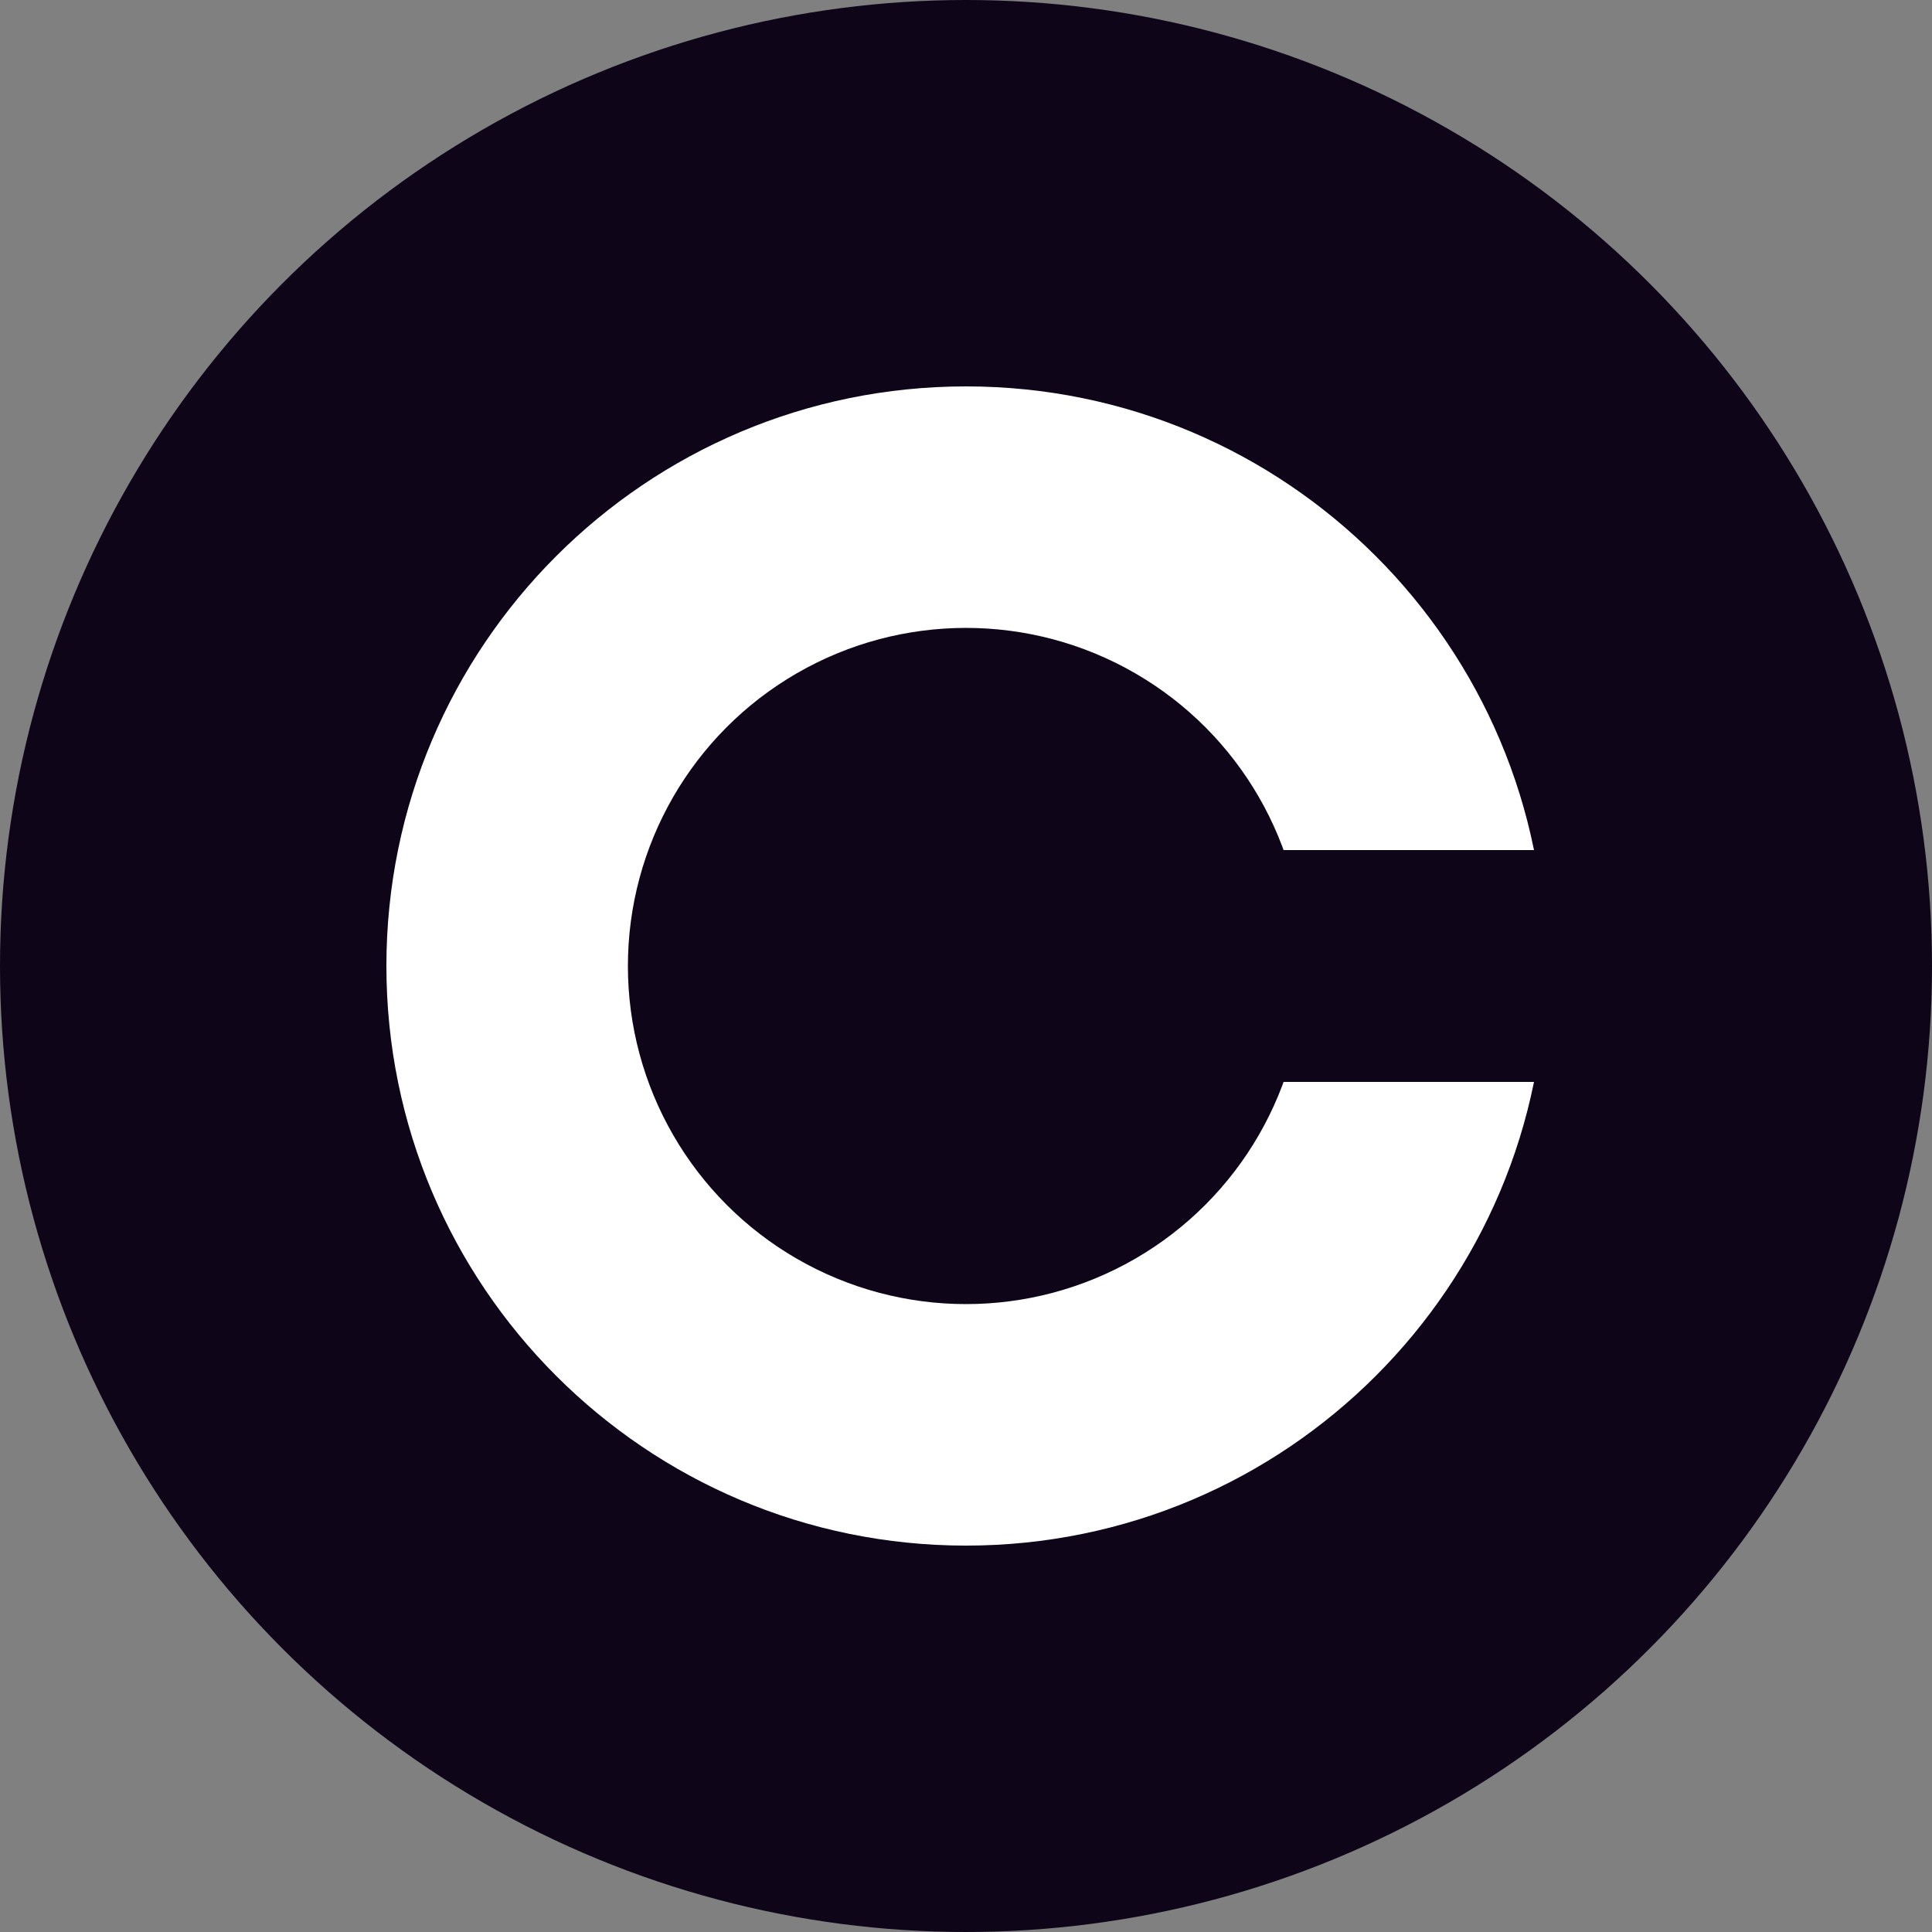 <svg width="200" height="200" viewBox="0 0 200 200" fill="none" xmlns="http://www.w3.org/2000/svg">
<rect x="0" y="0" width="200" height="200" fill="#808080" stroke="none"/>
<circle cx="100" cy="100" r="100" fill="#0E0518"/>
<path d="M160 100C160 133.137 133.137 160 100 160C66.863 160 40 133.137 40 100C40 66.863 66.863 40 100 40C133.137 40 160 66.863 160 100Z" fill="white"/>
<rect x="119" y="88" width="50" height="24" fill="#0E0518"/>
<circle cx="100" cy="100" r="35" fill="#0E0518"/>
</svg>
